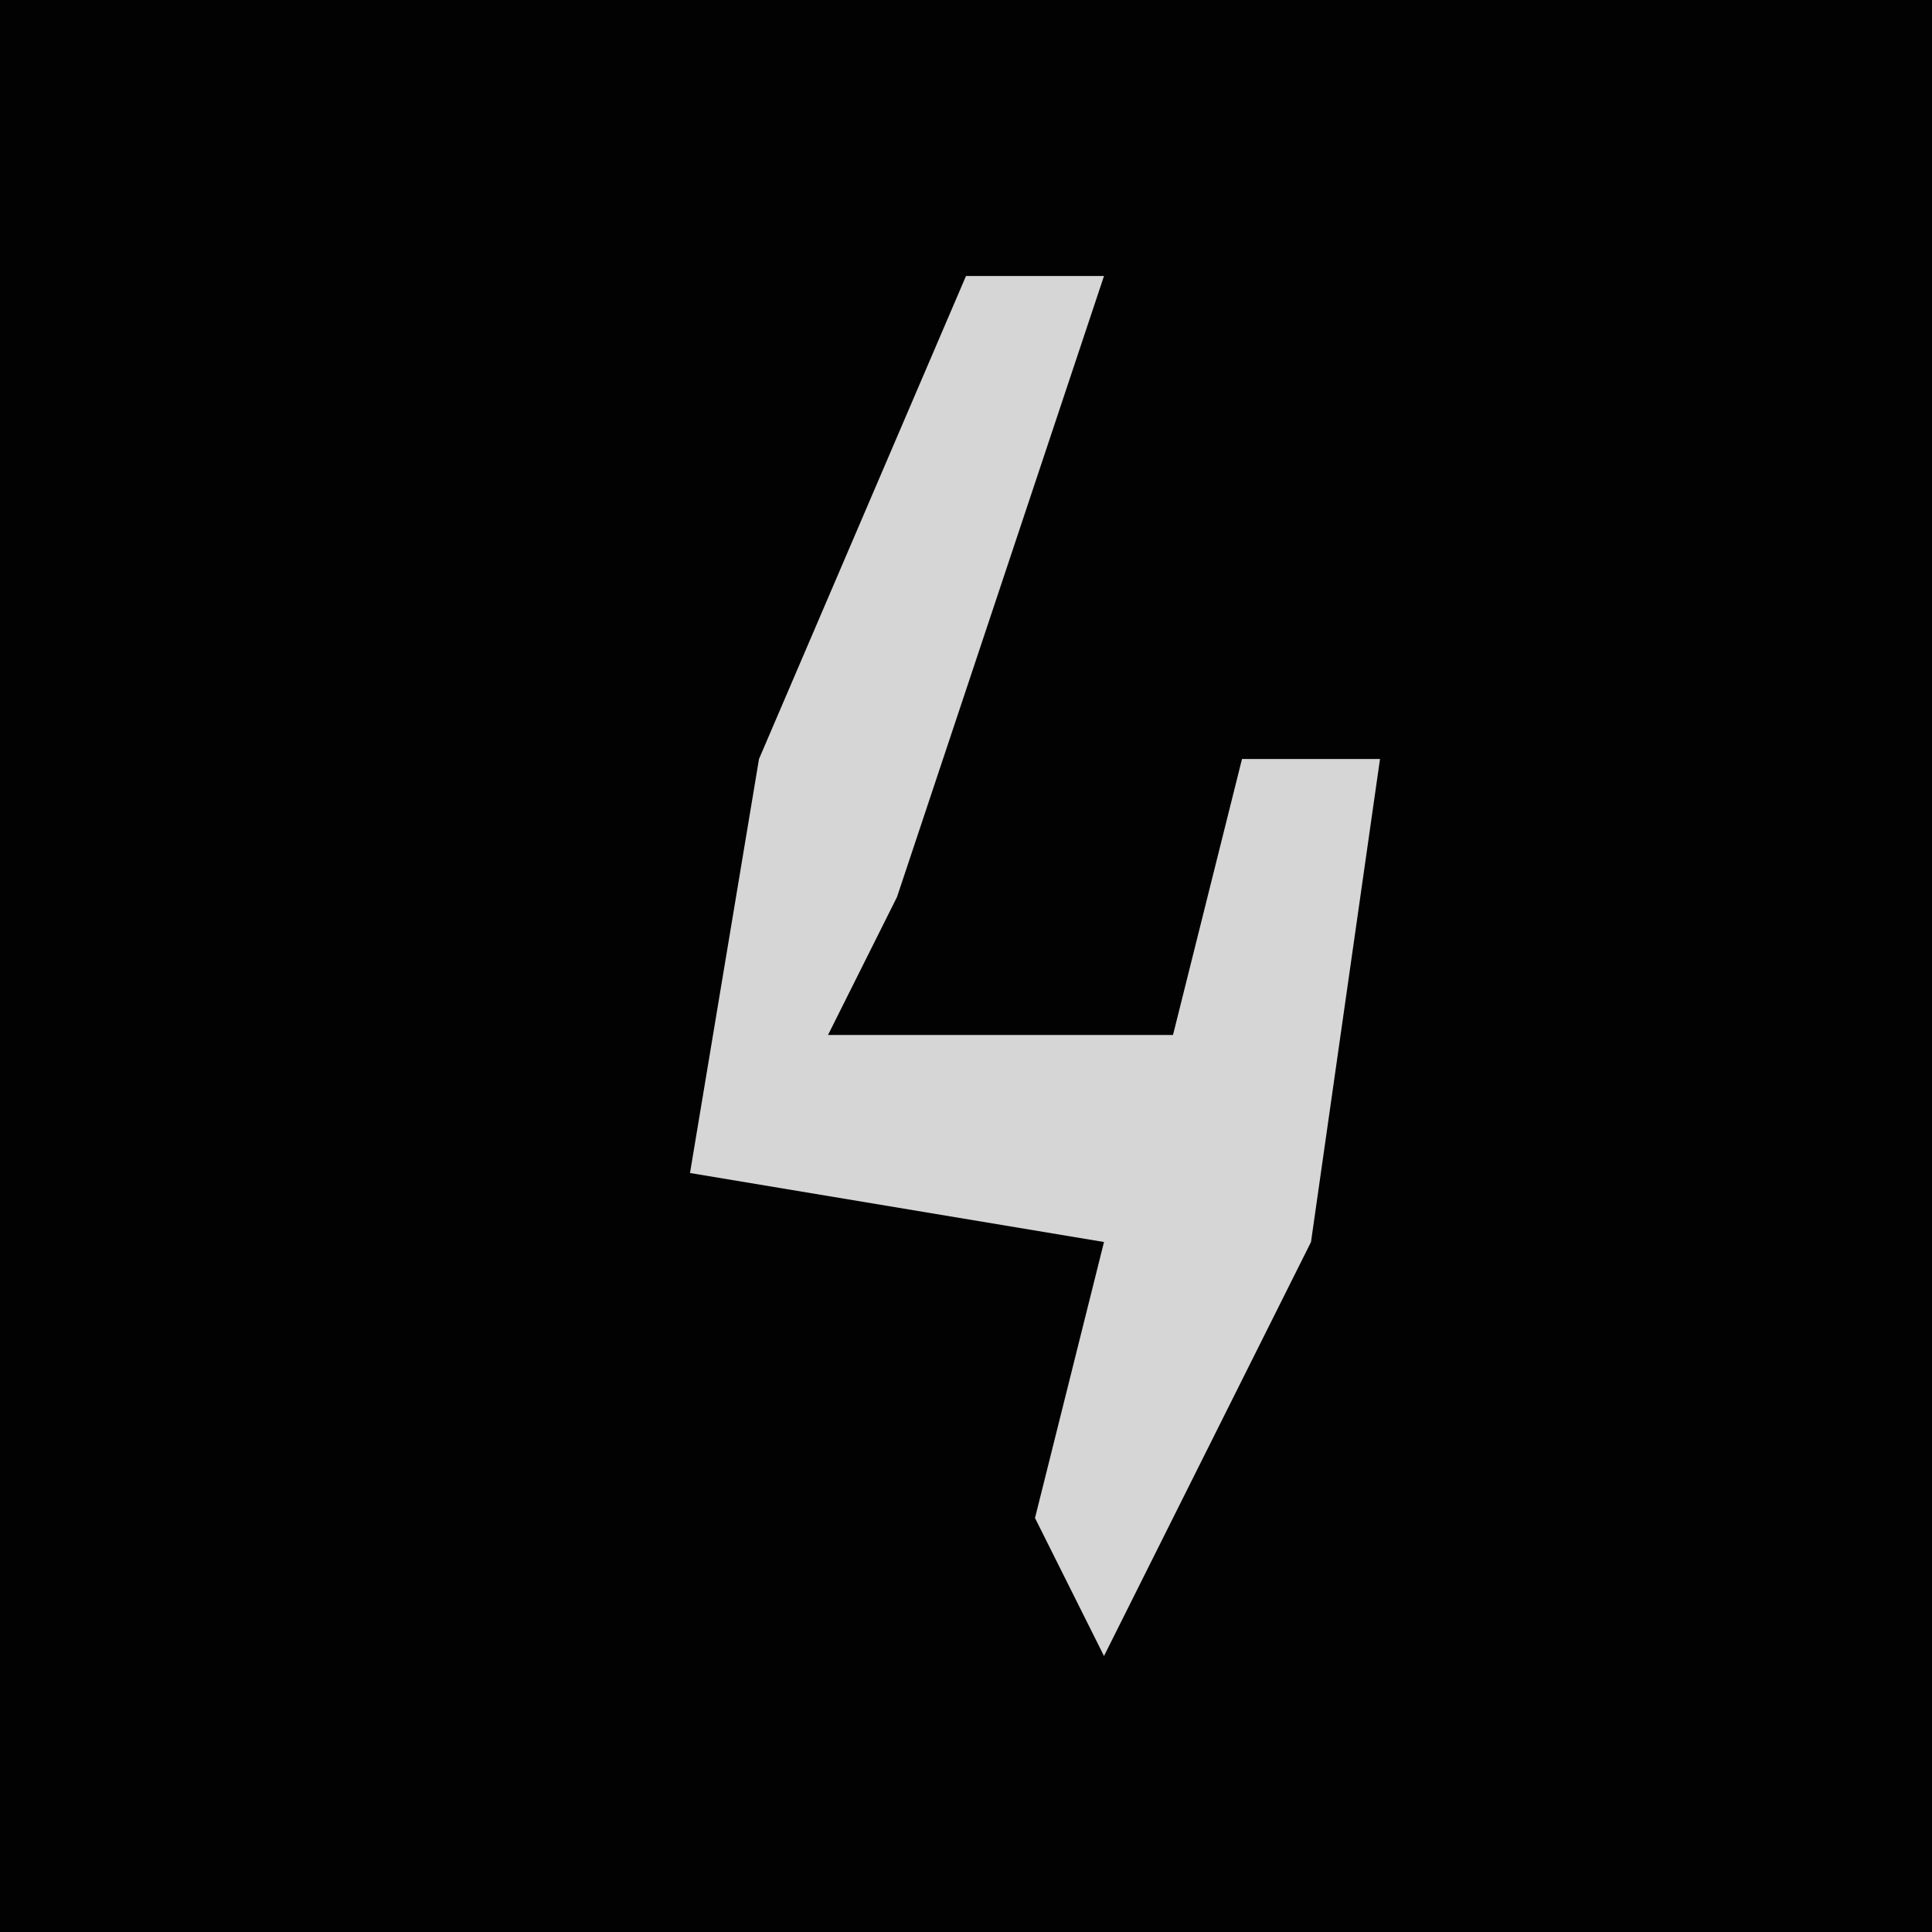 <?xml version="1.0" encoding="UTF-8"?>
<svg version="1.1" xmlns="http://www.w3.org/2000/svg" width="28" height="28">
<path d="M0,0 L28,0 L28,28 L0,28 Z " fill="#020202" transform="translate(0,0)"/>
<path d="M0,0 L2,0 L-1,9 L-2,11 L3,11 L4,7 L6,7 L5,14 L2,20 L1,18 L2,14 L-4,13 L-3,7 Z " fill="#D6D6D6" transform="translate(14,4)"/>
</svg>
